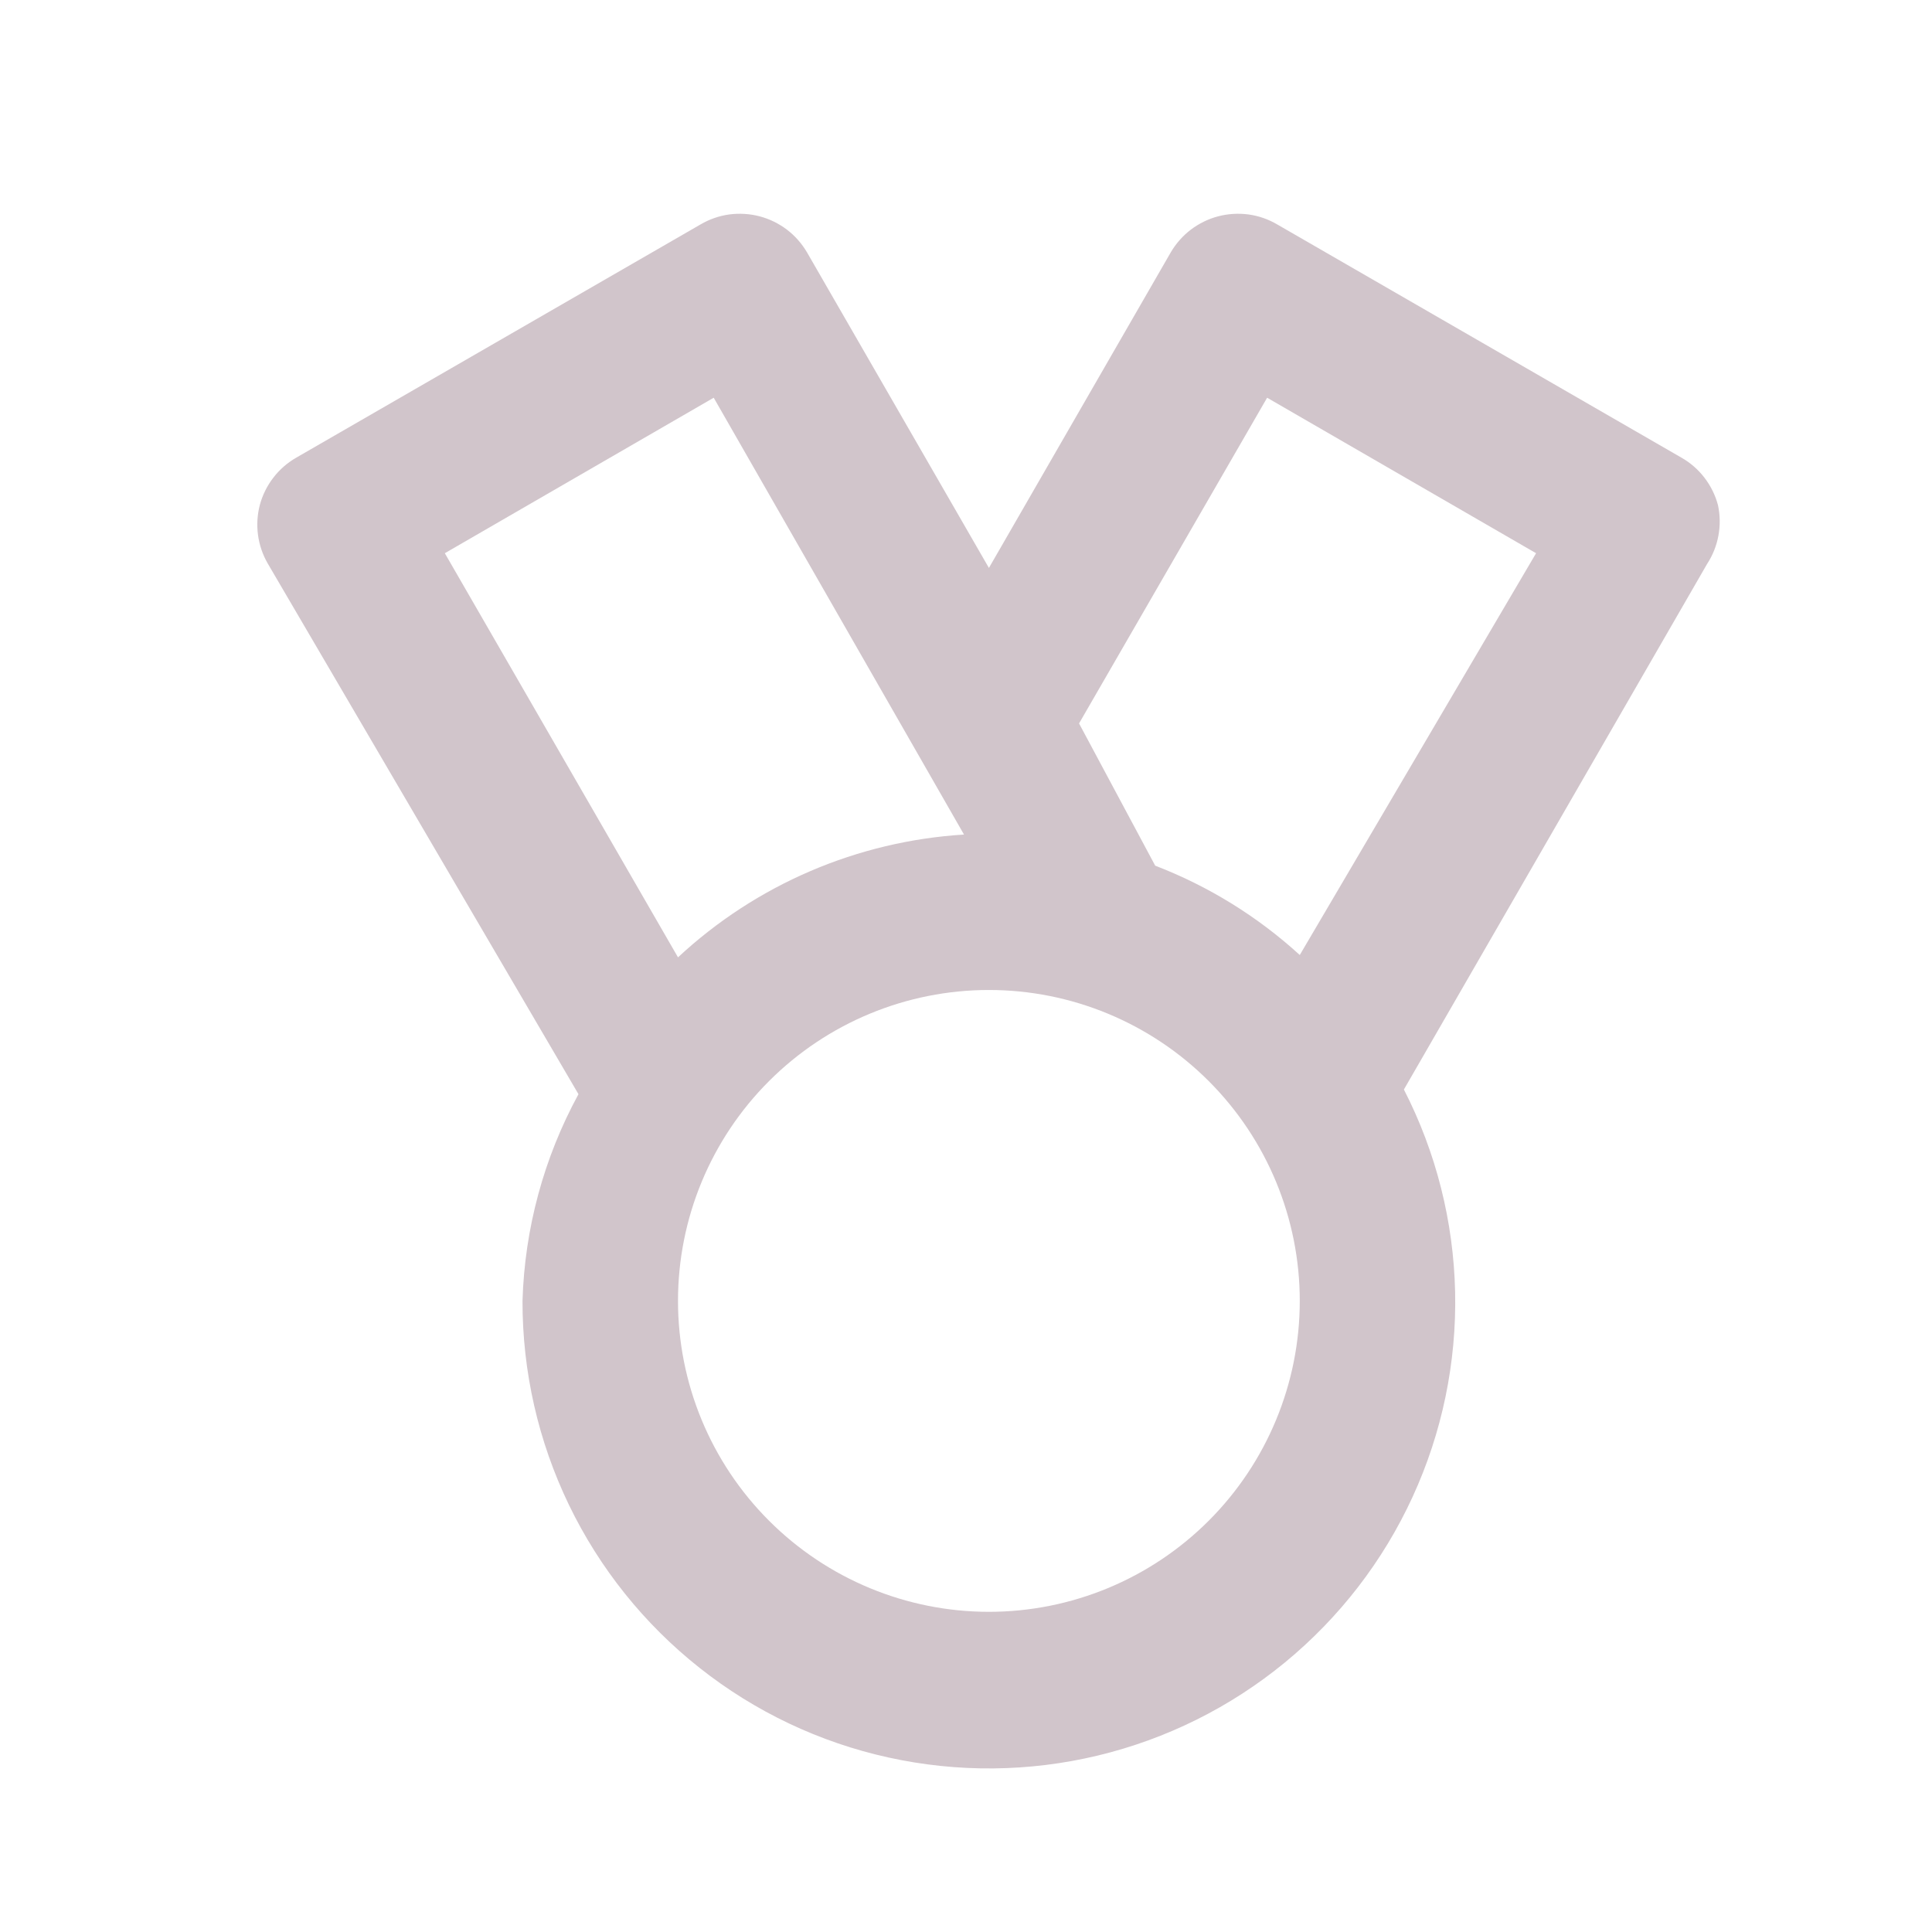 <svg width="29" height="29" viewBox="0 0 29 29" fill="none" xmlns="http://www.w3.org/2000/svg">
<path d="M25.787 7.58C25.747 7.431 25.678 7.292 25.584 7.17C25.49 7.047 25.372 6.945 25.238 6.869L19.172 3.369C19.039 3.291 18.893 3.24 18.741 3.219C18.589 3.199 18.434 3.208 18.285 3.247C18.137 3.286 17.998 3.354 17.875 3.447C17.753 3.54 17.651 3.656 17.573 3.789L14.844 8.525L12.114 3.789C12.036 3.656 11.934 3.54 11.812 3.447C11.689 3.354 11.55 3.286 11.402 3.247C11.253 3.208 11.098 3.199 10.946 3.219C10.794 3.24 10.648 3.291 10.515 3.369L4.448 6.869C4.315 6.945 4.197 7.047 4.103 7.17C4.009 7.292 3.94 7.431 3.9 7.58C3.823 7.876 3.865 8.19 4.017 8.455L8.683 16.424C8.163 17.378 7.875 18.441 7.843 19.527C7.841 20.587 8.079 21.633 8.539 22.587C9 23.542 9.671 24.379 10.502 25.036C11.333 25.694 12.303 26.154 13.338 26.381C14.373 26.609 15.446 26.599 16.476 26.352C17.507 26.105 18.468 25.627 19.286 24.955C20.105 24.282 20.761 23.432 21.203 22.47C21.646 21.507 21.864 20.456 21.842 19.397C21.819 18.337 21.557 17.297 21.073 16.354L25.623 8.467C25.708 8.337 25.766 8.192 25.794 8.04C25.822 7.888 25.82 7.732 25.787 7.58ZM6.677 8.304L10.713 5.97L14.47 12.527C12.869 12.626 11.351 13.277 10.177 14.37L6.677 8.304ZM14.844 24.194C13.606 24.194 12.419 23.702 11.544 22.827C10.668 21.952 10.177 20.765 10.177 19.527C10.177 18.289 10.668 17.102 11.544 16.227C12.419 15.352 13.606 14.86 14.844 14.86C16.081 14.86 17.268 15.352 18.143 16.227C19.018 17.102 19.51 18.289 19.51 19.527C19.51 20.765 19.018 21.952 18.143 22.827C17.268 23.702 16.081 24.194 14.844 24.194ZM19.51 14.335C18.877 13.757 18.141 13.302 17.34 12.994L16.197 10.859L19.02 5.97L23.057 8.304L19.51 14.335Z" fill="#D1C5CB"/>
</svg>
